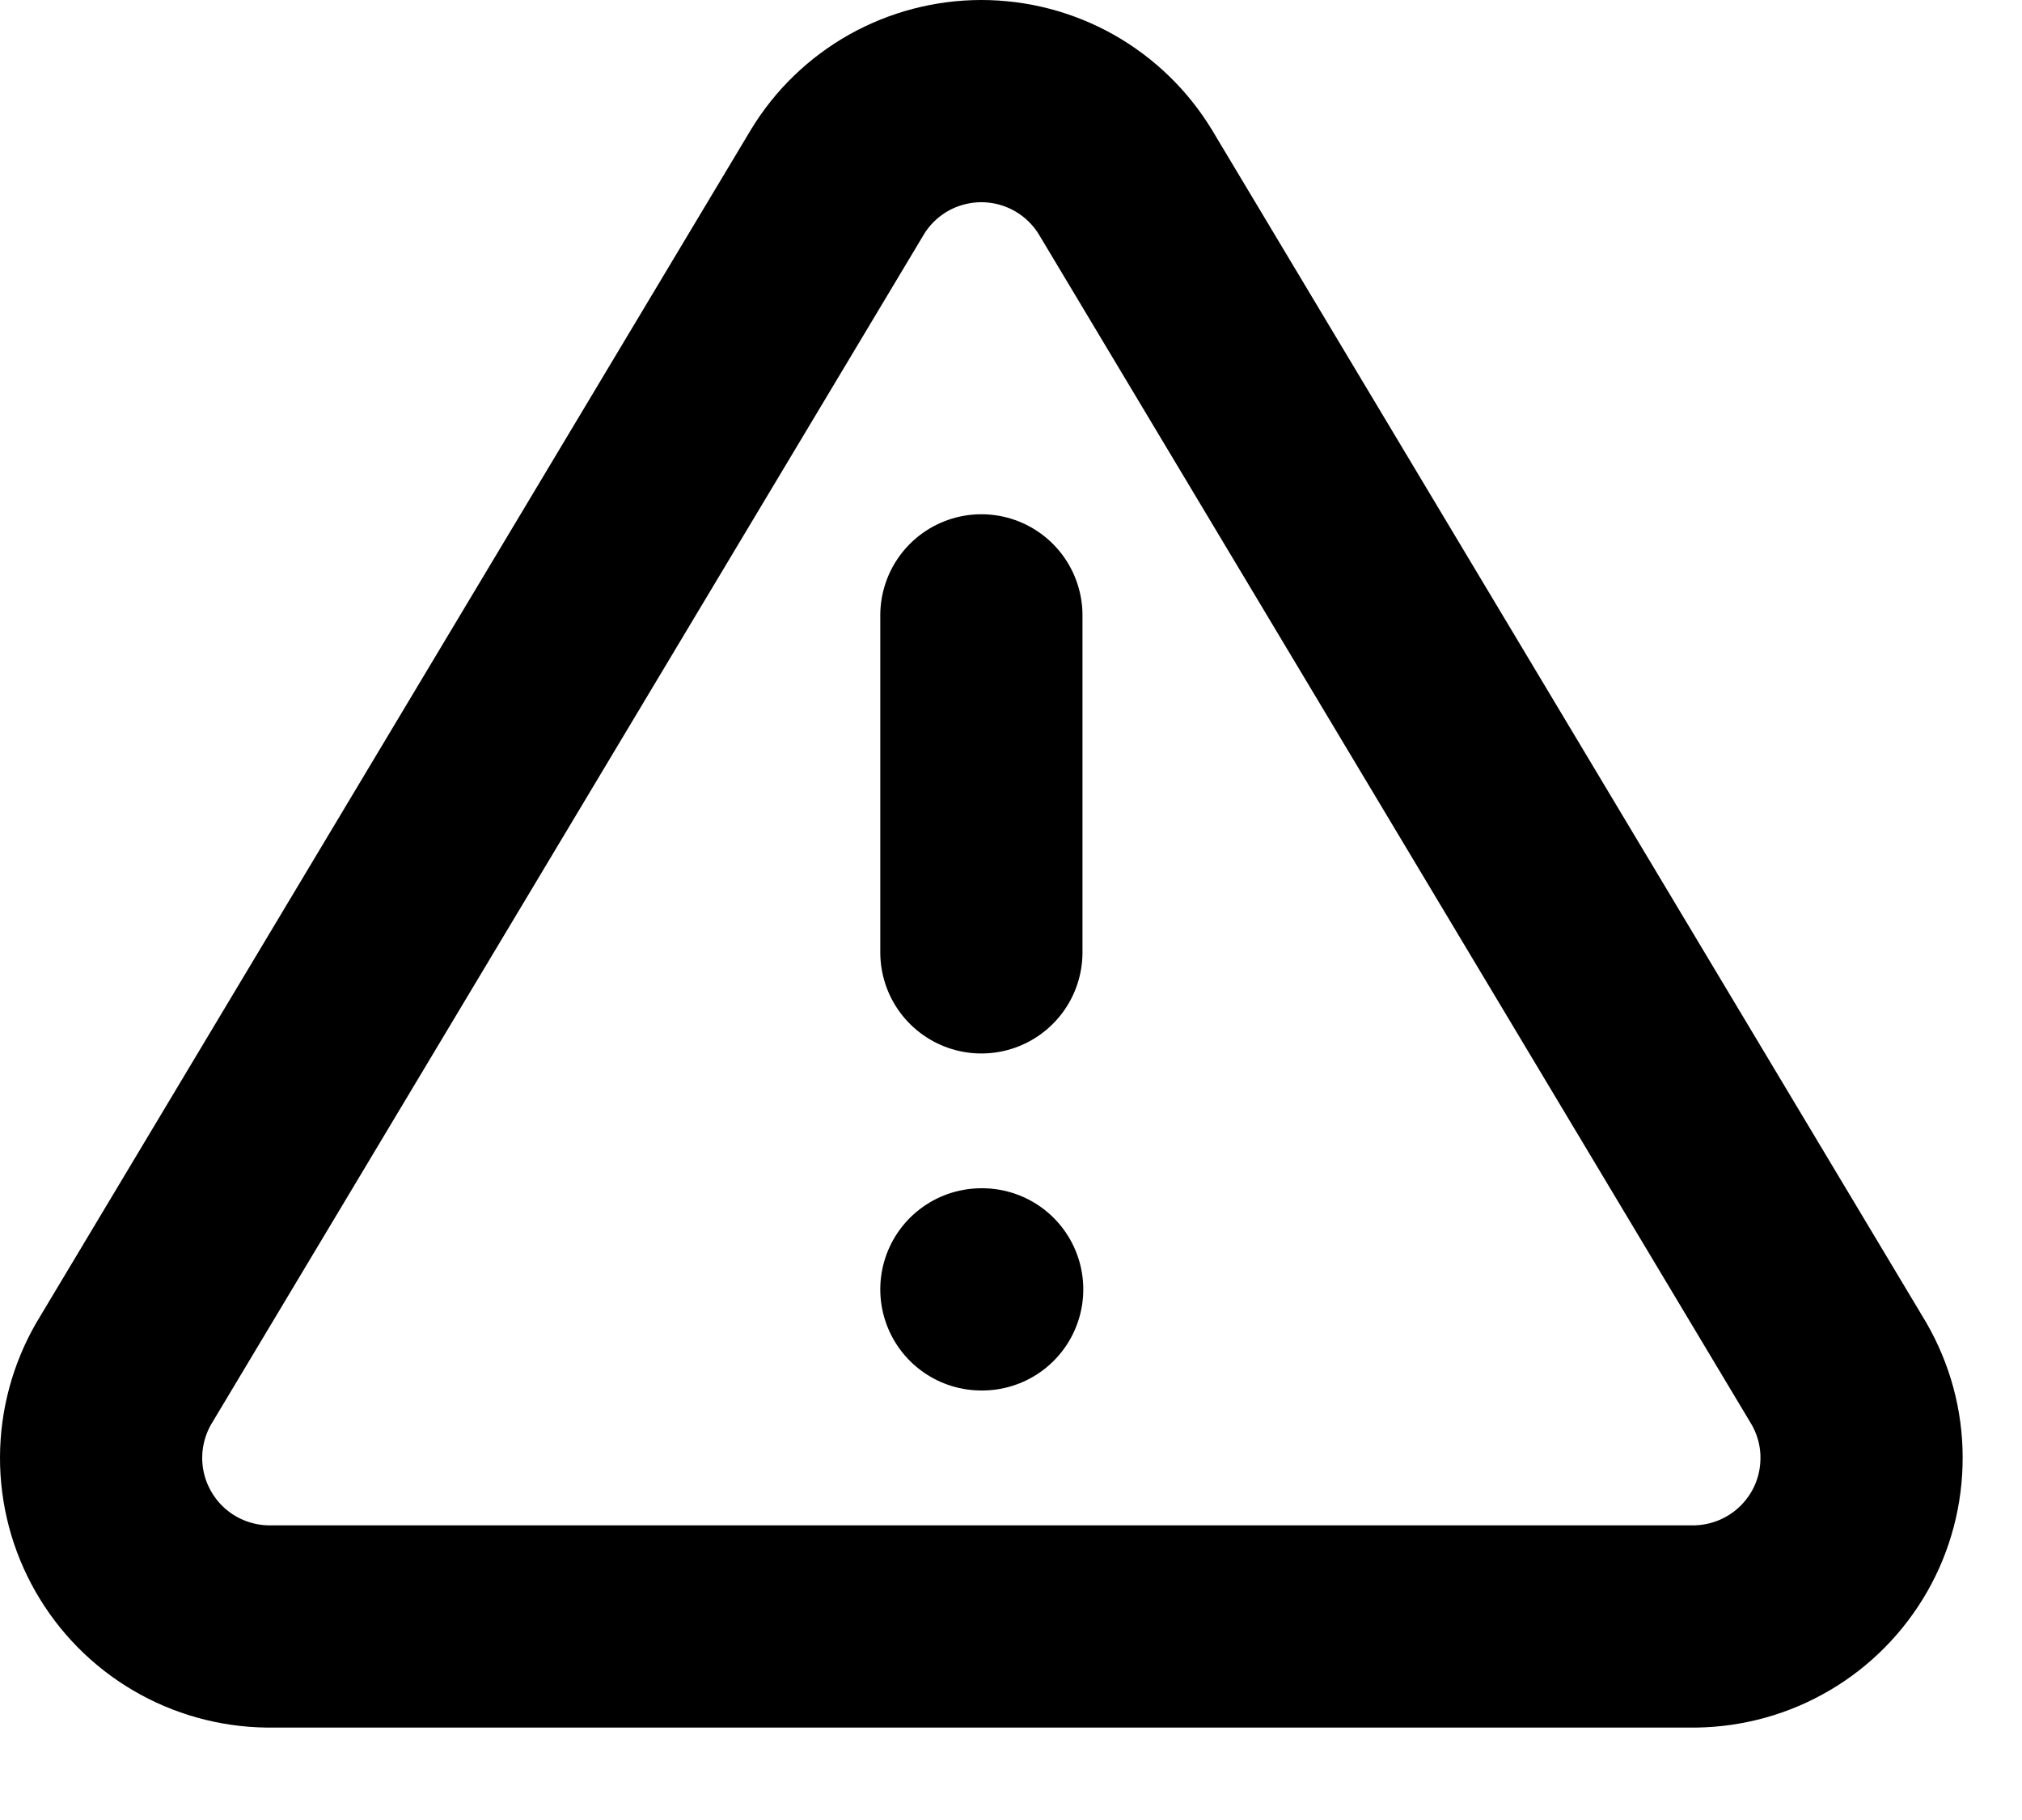 <svg width="20" height="18" viewBox="0 0 20 18" fill="none" xmlns="http://www.w3.org/2000/svg">
<path d="M9.707 6.086V9.419M9.707 12.752H9.715M8.282 1.802L1.223 13.586C1.078 13.838 1.001 14.123 1 14.414C0.999 14.705 1.075 14.992 1.219 15.244C1.363 15.497 1.571 15.708 1.821 15.855C2.072 16.003 2.357 16.082 2.648 16.086H16.765C17.056 16.082 17.341 16.003 17.592 15.855C17.843 15.708 18.05 15.497 18.195 15.244C18.339 14.992 18.414 14.705 18.413 14.414C18.413 14.123 18.335 13.838 18.19 13.586L11.132 1.802C10.983 1.557 10.774 1.355 10.524 1.214C10.275 1.074 9.993 1 9.707 1C9.42 1 9.139 1.074 8.889 1.214C8.639 1.355 8.43 1.557 8.282 1.802Z" stroke="black" stroke-width="2" stroke-linecap="round" stroke-linejoin="round"/>
</svg>
